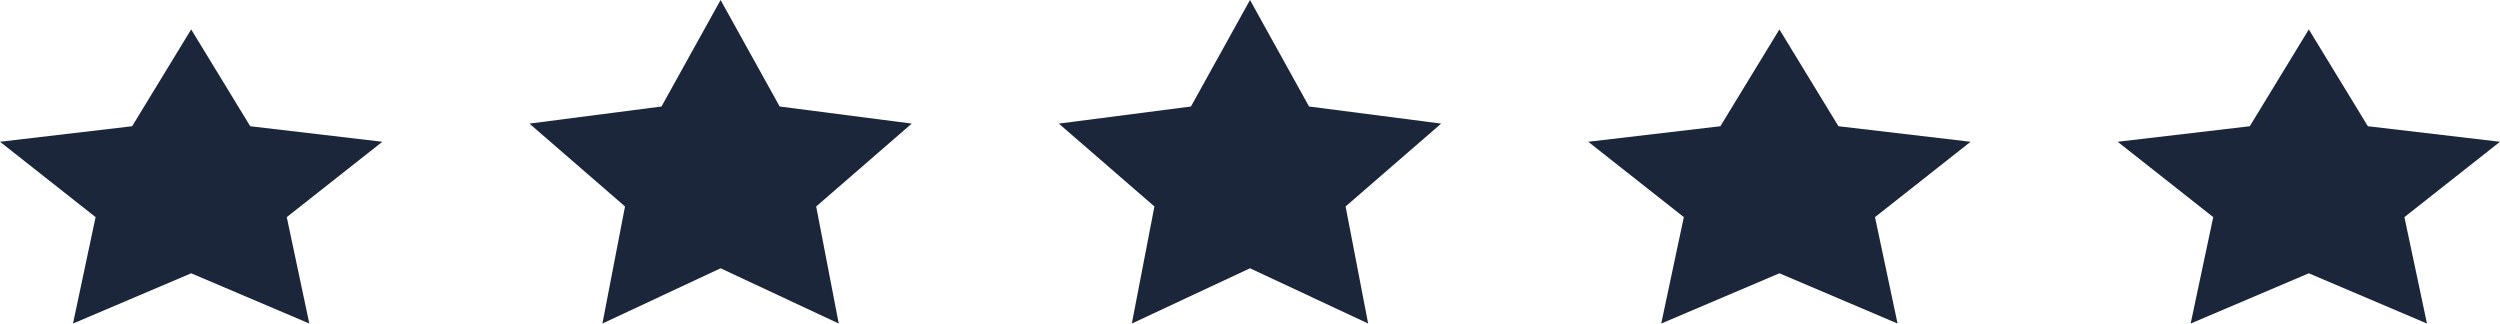 <svg width="85" height="11" viewBox="0 0 85 11" fill="none" xmlns="http://www.w3.org/2000/svg">
<path d="M6.5 1L8.508 4.292L13 4.82L9.75 7.382L10.517 11L6.5 9.292L2.482 11L3.25 7.382L0 4.82L4.492 4.292L6.5 1Z" fill="#1B263B"/>
<path d="M24.5 0L26.509 3.621L31 4.202L27.75 7.02L28.517 11L24.5 9.121L20.482 11L21.25 7.02L18 4.202L22.491 3.621L24.5 0Z" fill="#1B263B"/>
<path d="M42.5 0L44.508 3.621L49 4.202L45.75 7.02L46.517 11L42.5 9.121L38.482 11L39.25 7.02L36 4.202L40.492 3.621L42.5 0Z" fill="#1B263B"/>
<path d="M60.5 1L62.508 4.292L67 4.82L63.75 7.382L64.517 11L60.5 9.292L56.482 11L57.25 7.382L54 4.82L58.492 4.292L60.5 1Z" fill="#1B263B"/>
<path d="M78.5 1L80.508 4.292L85 4.82L81.75 7.382L82.517 11L78.5 9.292L74.482 11L75.25 7.382L72 4.82L76.492 4.292L78.5 1Z" fill="#1B263B"/>
</svg>
